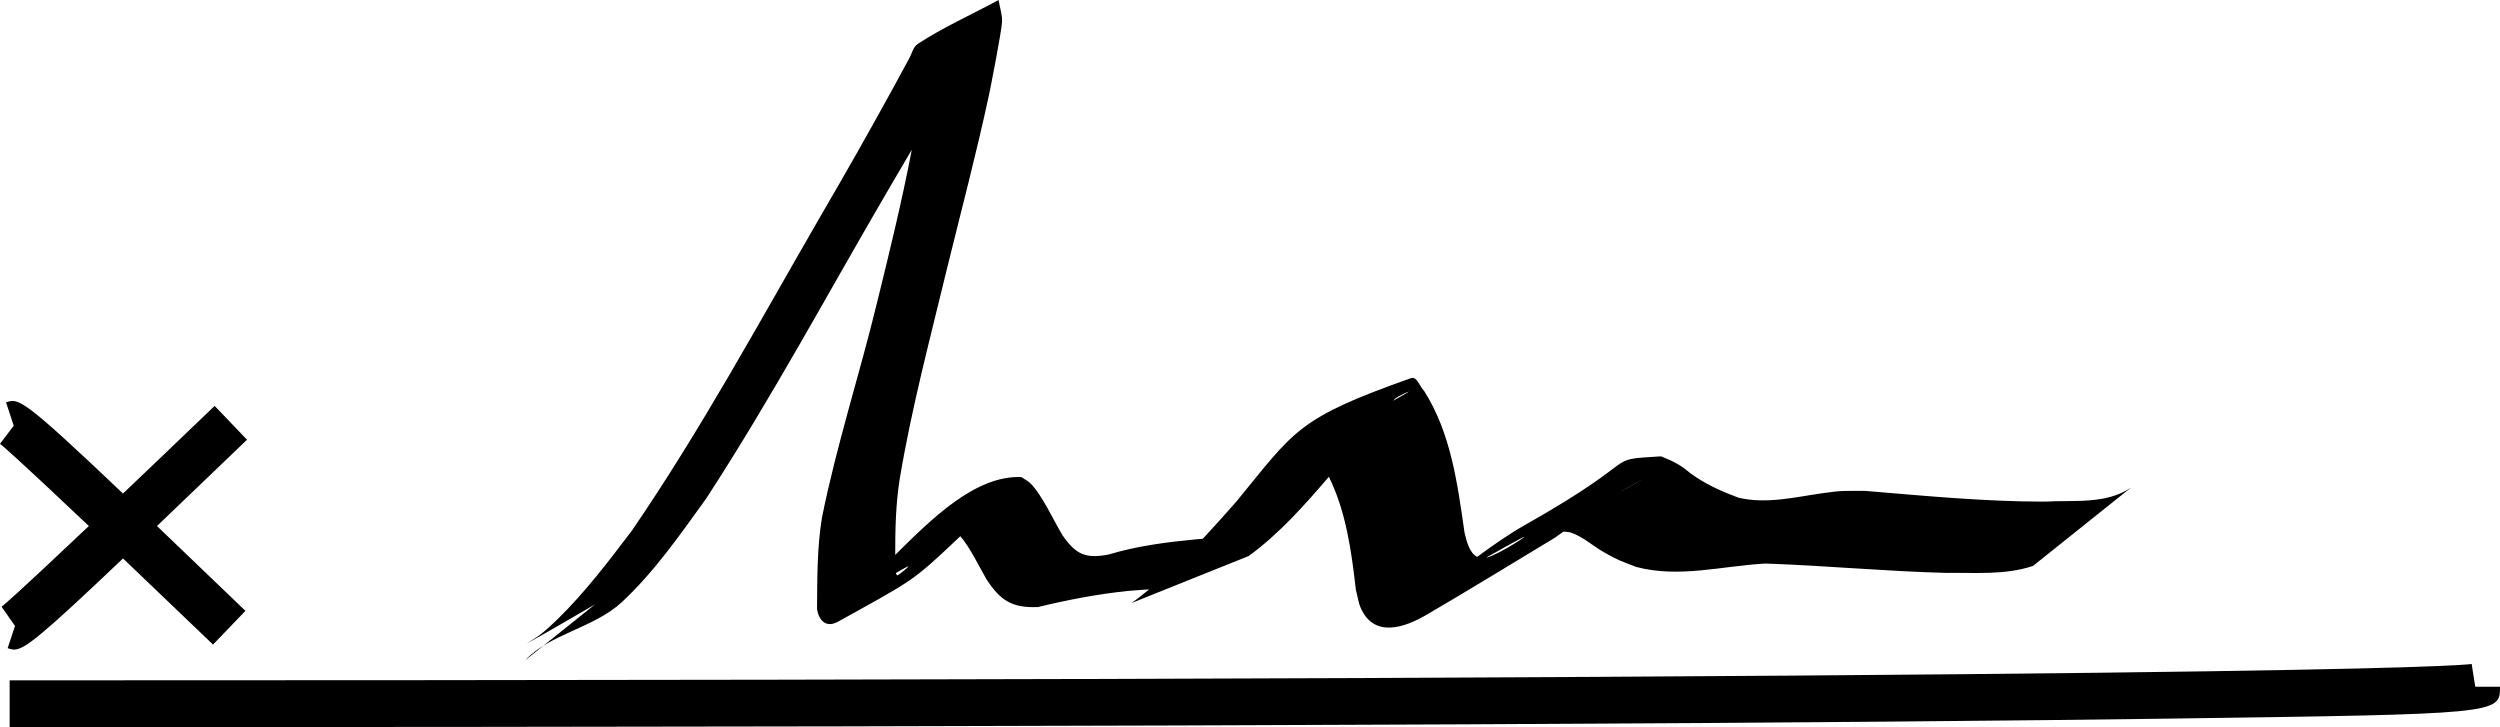 <svg fill="#000000" xmlns="http://www.w3.org/2000/svg" xmlns:xlink="http://www.w3.org/1999/xlink" version="1.1" x="0px" y="0px" viewBox="0 0 100 29.086" enable-background="new 0 0 100 29.086" xml:space="preserve"><g><path fill="#000000" d="M99.011,27.47l-0.145-0.912c-0.426,0.068-6.813,0.656-98.48,0.656v1.872   c50.979,0,75.098-0.185,86.356-0.341C100,28.563,100,28.563,100,27.47H99.011z"/><path fill="#000000" d="M0.566,25.983c0.414,0,1.098-0.549,4.354-3.645c0.99,0.943,2.177,2.078,3.601,3.445l1.296-1.349   c-1.392-1.336-2.544-2.442-3.538-3.393c1.003-0.959,2.189-2.096,3.602-3.452l-1.296-1.353c-1.458,1.4-2.663,2.552-3.666,3.506   c-4.04-3.842-4.172-3.814-4.677-3.648l0.307,0.936L0,17.751c0.055,0.04,0.542,0.438,3.554,3.289   c-2.956,2.799-3.436,3.189-3.491,3.231L0.6,25.038l-0.294,0.889C0.396,25.958,0.475,25.983,0.566,25.983z"/><path fill="#000000" d="M24.872,24.087c1.305-1.215,2.339-2.71,3.376-4.146c2.641-4.056,4.927-8.323,7.37-12.497   c0.287-0.484,0.569-0.971,0.854-1.456c-0.392,2.052-0.89,4.084-1.389,6.112c-0.697,2.871-1.616,5.689-2.201,8.585   c-0.203,1.218-0.189,2.453-0.201,3.681c0.071,0.434,0.348,0.771,0.84,0.501c3.019-1.674,2.969-1.601,4.759-3.293   c0.044-0.042,0.087-0.084,0.132-0.126c0.375,0.42,0.811,1.321,1.043,1.716c0.56,0.862,1.028,1.16,2.062,1.118   c1.176-0.285,2.356-0.513,3.561-0.641c0.669-0.054,0.508-0.043,0.886-0.064c-0.232,0.185-0.458,0.377-0.705,0.545l4.687-1.881   c1.225-0.89,2.225-2.026,3.209-3.169c0.689,1.395,0.905,2.99,1.08,4.523c0.07,0.248,0.096,0.514,0.205,0.747   c0.541,1.181,1.743,0.763,2.619,0.251c1.724-1.004,3.421-2.053,5.13-3.08c0.115-0.084,0.229-0.166,0.344-0.248   c0.101,0.007,0.204,0.009,0.303,0.04c0.467,0.151,0.896,0.544,1.32,0.784c0.645,0.361,0.548,0.292,1.281,0.585   c1.716,0.462,3.457-0.041,5.187-0.132c2.416,0.082,4.822,0.314,7.239,0.374c1.158-0.015,2.343,0.094,3.457-0.279l3.922-3.136   c-1.005,0.685-2.288,0.495-3.444,0.564c-2.407,0.002-4.802-0.232-7.199-0.43c-0.854,0.004-0.877-0.025-1.707,0.094   c-1.111,0.158-2.219,0.44-3.345,0.181c-0.596-0.222-1.158-0.464-1.693-0.815c-0.444-0.29-0.411-0.358-0.883-0.606   c-0.17-0.092-0.354-0.157-0.53-0.236c-2.416,0.156-0.49-0.051-5.428,2.738c-0.673,0.38-1.304,0.828-1.927,1.283   c-0.314-0.155-0.424-0.64-0.504-0.964c-0.281-1.948-0.541-3.981-1.619-5.675c-0.174-0.171-0.289-0.592-0.518-0.512   c-4.567,1.617-4.635,2.068-6.998,4.949c-0.439,0.497-0.883,0.992-1.334,1.479c-0.066,0.006-0.145,0.012-0.243,0.019   c-1.19,0.113-2.376,0.264-3.525,0.61c-0.921,0.178-1.311,0.002-1.849-0.776c-0.349-0.579-0.833-1.648-1.294-2.084   c-0.103-0.097-0.232-0.158-0.348-0.237c-1.845-0.08-3.618,1.701-5.045,3.112c-0.002-1.009,0.02-2.021,0.177-3.019   c0.471-2.841,1.217-5.622,1.89-8.417c0.573-2.33,1.19-4.655,1.692-7.002c0.024-0.11,0.505-2.529,0.514-2.899   c0.006-0.29-0.093-0.572-0.14-0.858c-1.078,0.586-2.206,1.085-3.232,1.757c-0.189,0.124-0.233,0.388-0.344,0.585   c-0.203,0.364-0.396,0.732-0.596,1.097c-0.968,1.768-1.963,3.521-2.98,5.262c-2.435,4.214-4.759,8.501-7.514,12.523   c-0.936,1.231-1.859,2.454-2.969,3.54c-0.218,0.212-0.44,0.418-0.677,0.606c-0.161,0.13-0.694,0.446-0.514,0.346   c0.905-0.497,1.791-1.027,2.686-1.541l-2.787,2.229C21.99,25.358,23.774,25.109,24.872,24.087z M65.62,19.215   c-0.278,0.166-0.514,0.3-0.764,0.444c0.015-0.01,0.029-0.021,0.043-0.029C65.137,19.484,65.857,19.075,65.62,19.215z    M60.875,21.516c0.473-0.249-0.88,0.647-1.396,0.784c-0.008,0.002-0.011-0.004-0.021-0.002   C59.93,22.035,60.398,21.766,60.875,21.516z M56.317,15.691c-0.218,0.134-0.395,0.226-0.596,0.341   c0.022-0.022,0.062-0.067,0.077-0.081C55.948,15.829,56.482,15.589,56.317,15.691z M35.888,23.015   c-0.029-0.022-0.04-0.059-0.049-0.096c0.148-0.082,0.292-0.174,0.444-0.248C36.501,22.563,35.912,23.033,35.888,23.015z"/></g></svg>